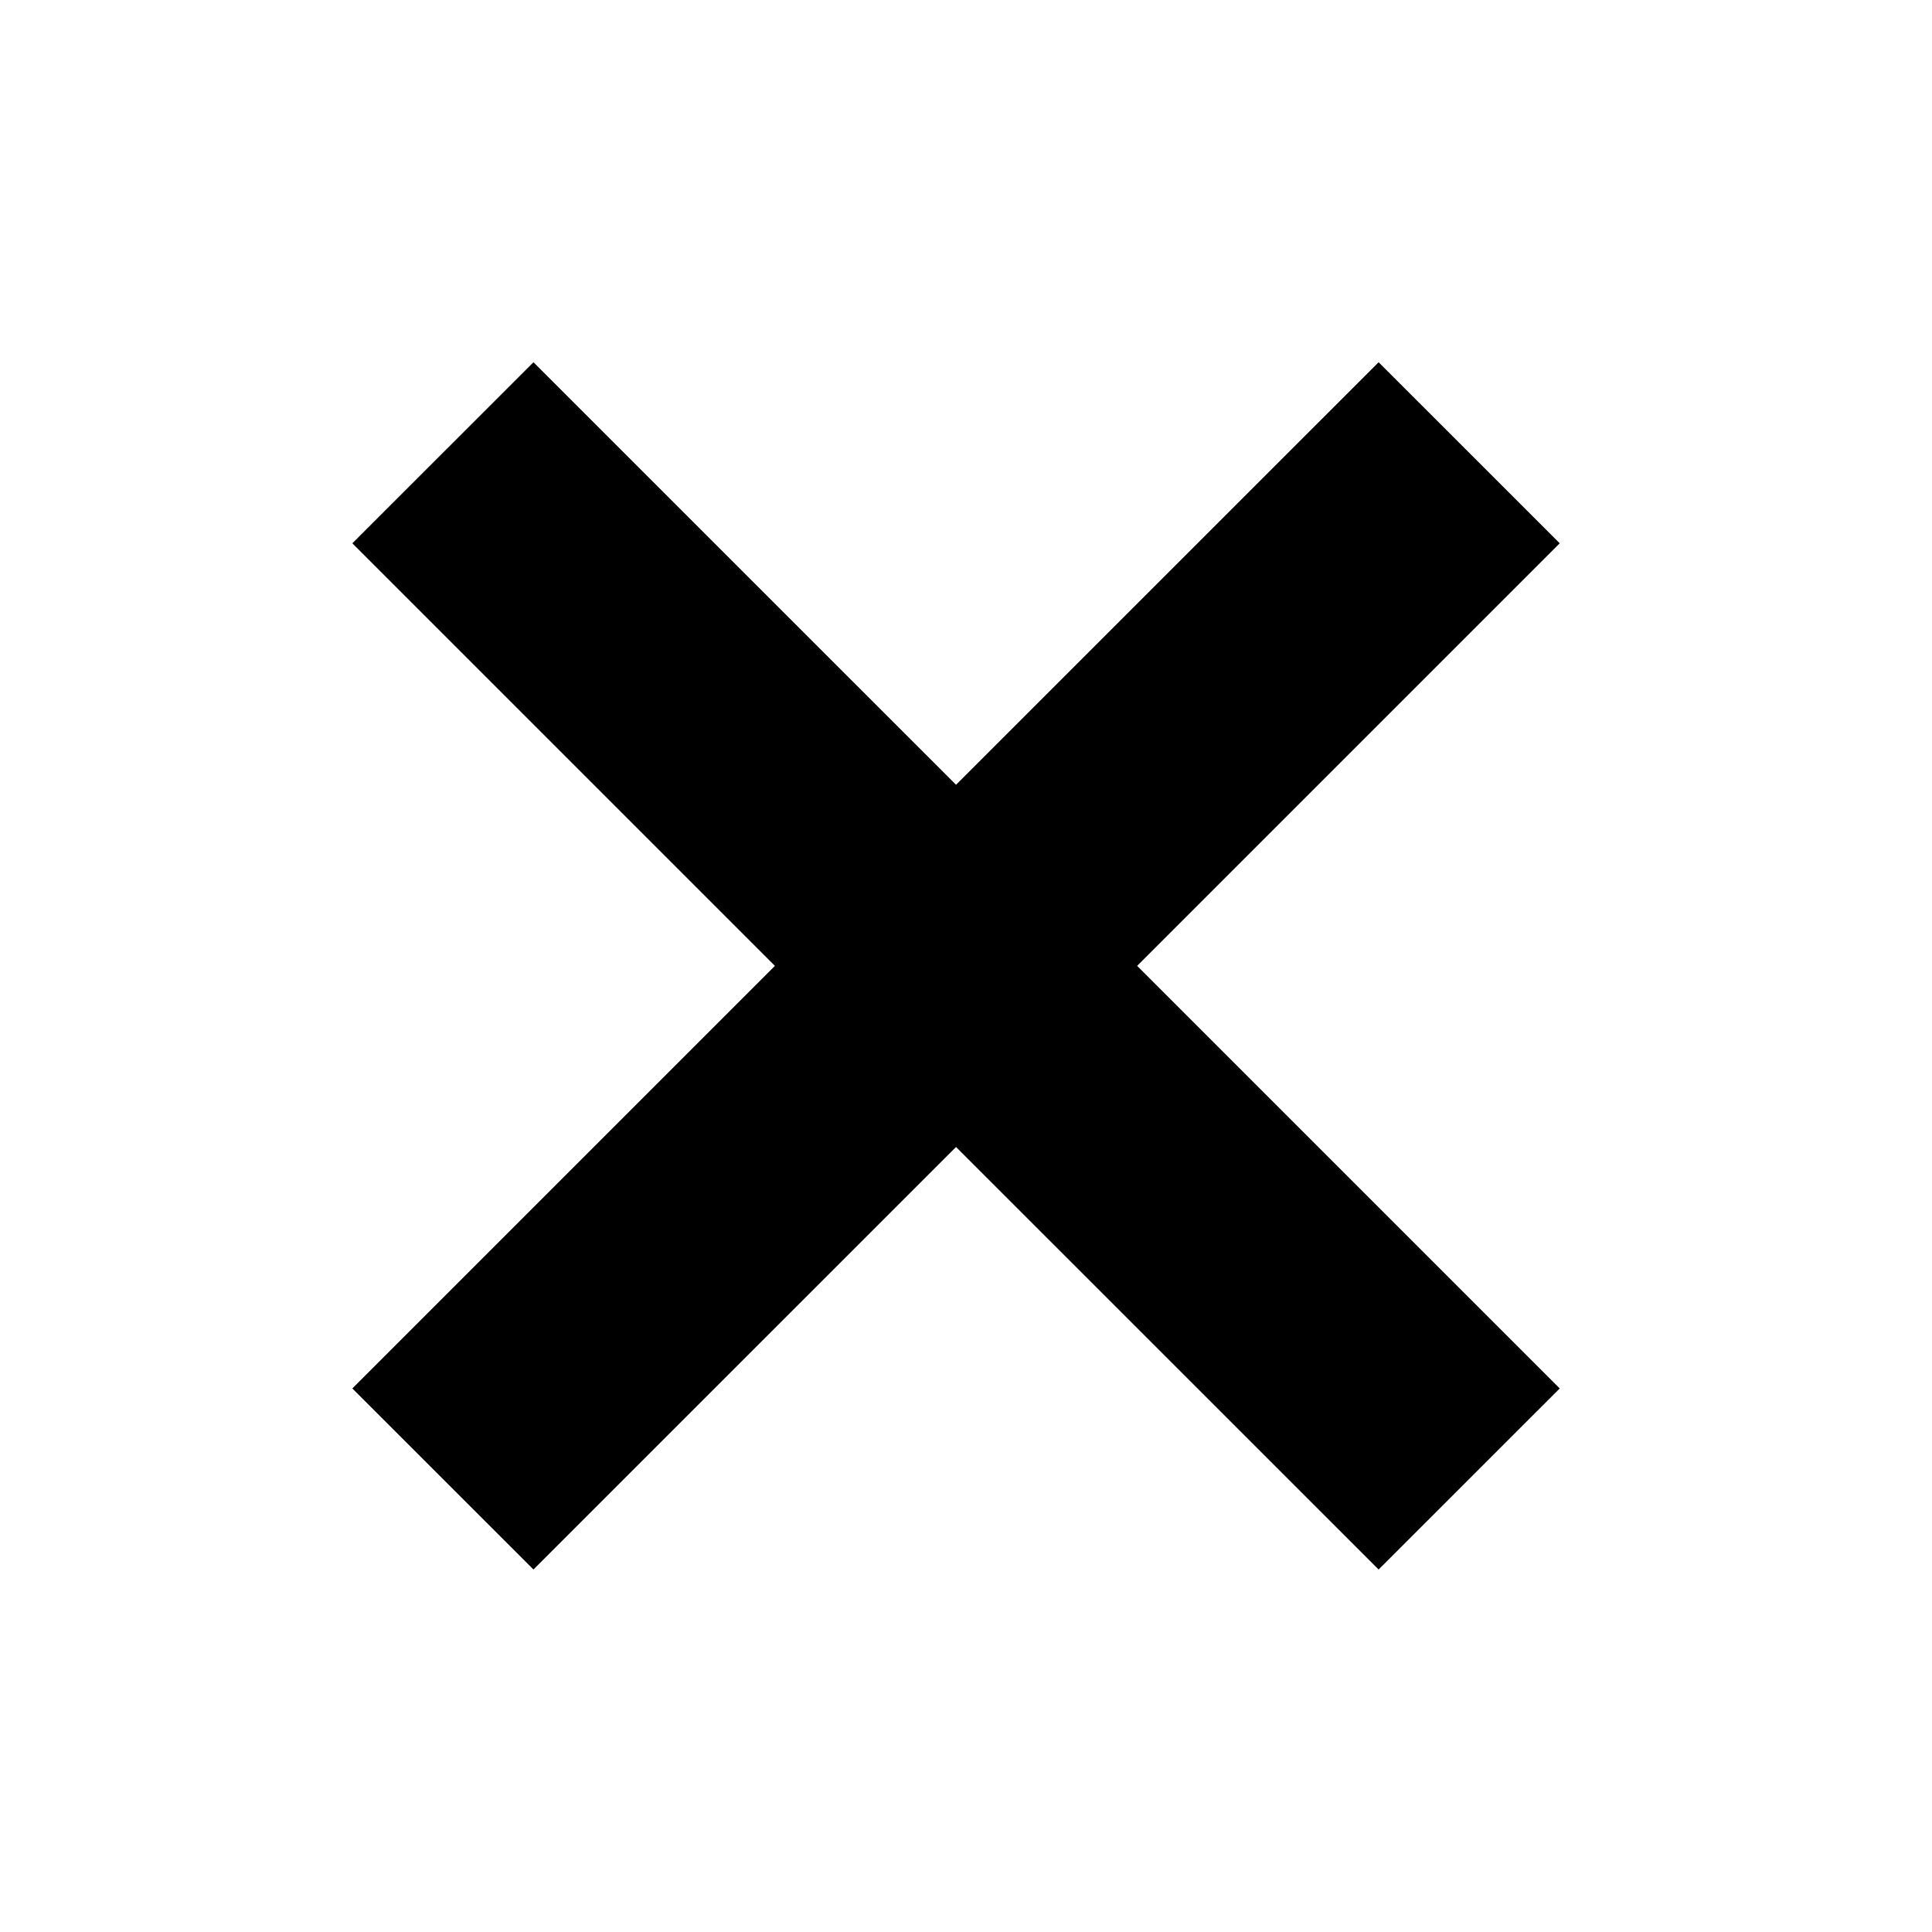 <?xml version="1.0" encoding="UTF-8" standalone="no"?>
<!DOCTYPE svg PUBLIC "-//W3C//DTD SVG 1.1//EN" "http://www.w3.org/Graphics/SVG/1.1/DTD/svg11.dtd">
<svg width="100%" height="100%" viewBox="0 0 32 32" version="1.1" xmlns="http://www.w3.org/2000/svg" xmlns:xlink="http://www.w3.org/1999/xlink" xml:space="preserve" xmlns:serif="http://www.serif.com/" style="fill-rule:evenodd;clip-rule:evenodd;stroke-linejoin:round;stroke-miterlimit:2;">
    <g transform="matrix(1,0,0,1,-1066,0)">
        <rect id="closed" x="1066" y="0" width="32" height="32" style="fill:none;"/>
        <g id="closed1" serif:id="closed">
            <g transform="matrix(1.01,0,0,1.01,-10.985,-0.162)">
                <path d="M1082,13.03L1088.93,6.101L1091.9,9.07L1084.97,16L1091.9,22.93L1088.93,25.899L1082,18.97L1075.07,25.899L1072.1,22.93L1079.03,16L1072.1,9.07L1075.07,6.101L1082,13.03Z"/>
            </g>
        </g>
    </g>
</svg>
